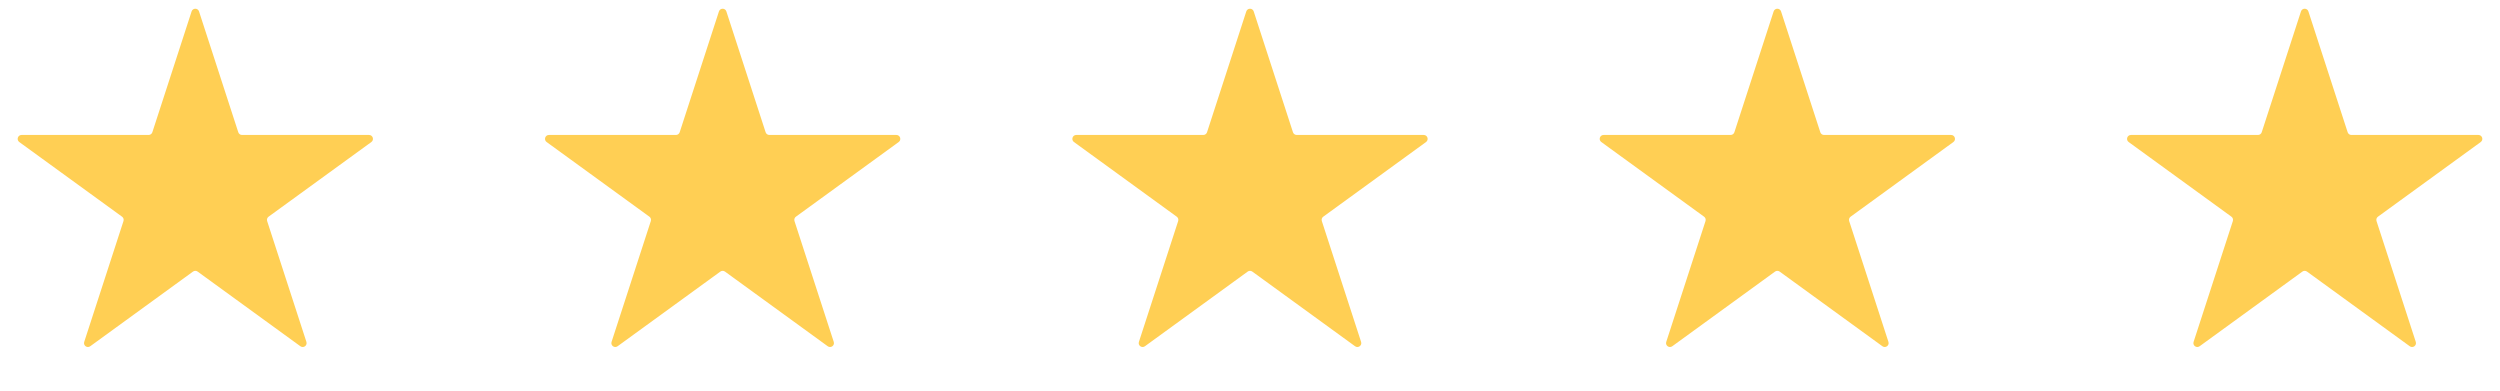 <svg width="128" height="20" viewBox="0 0 128 20" fill="none" xmlns="http://www.w3.org/2000/svg">
<path d="M9.81 0.585C9.87 0.401 10.13 0.401 10.19 0.585L12.2 6.772C12.227 6.854 12.304 6.91 12.39 6.91H18.895C19.089 6.91 19.169 7.158 19.013 7.272L13.75 11.095C13.68 11.146 13.651 11.236 13.678 11.319L15.688 17.505C15.748 17.689 15.537 17.842 15.38 17.728L10.118 13.905C10.047 13.854 9.953 13.854 9.882 13.905L4.62 17.728C4.463 17.842 4.252 17.689 4.312 17.505L6.322 11.319C6.349 11.236 6.32 11.146 6.25 11.095L0.987 7.272C0.831 7.158 0.911 6.91 1.105 6.91H7.61C7.696 6.91 7.773 6.854 7.8 6.772L9.81 0.585Z" fill="#FFCF54"/>
<path d="M36.81 0.585C36.87 0.401 37.13 0.401 37.19 0.585L39.2 6.772C39.227 6.854 39.304 6.91 39.39 6.91H45.895C46.089 6.91 46.169 7.158 46.013 7.272L40.75 11.095C40.68 11.146 40.651 11.236 40.678 11.319L42.688 17.505C42.748 17.689 42.537 17.842 42.38 17.728L37.118 13.905C37.047 13.854 36.953 13.854 36.882 13.905L31.62 17.728C31.463 17.842 31.253 17.689 31.312 17.505L33.322 11.319C33.349 11.236 33.32 11.146 33.25 11.095L27.987 7.272C27.831 7.158 27.911 6.91 28.105 6.91H34.61C34.696 6.91 34.773 6.854 34.8 6.772L36.81 0.585Z" fill="#FFCF54"/>
<path d="M63.81 0.585C63.87 0.401 64.13 0.401 64.19 0.585L66.2 6.772C66.227 6.854 66.304 6.91 66.39 6.91H72.895C73.089 6.91 73.169 7.158 73.013 7.272L67.75 11.095C67.68 11.146 67.651 11.236 67.678 11.319L69.688 17.505C69.748 17.689 69.537 17.842 69.38 17.728L64.118 13.905C64.047 13.854 63.953 13.854 63.882 13.905L58.62 17.728C58.463 17.842 58.252 17.689 58.312 17.505L60.322 11.319C60.349 11.236 60.32 11.146 60.25 11.095L54.987 7.272C54.831 7.158 54.911 6.91 55.105 6.91H61.61C61.696 6.91 61.773 6.854 61.8 6.772L63.81 0.585Z" fill="#FFCF54"/>
<path d="M90.81 0.585C90.87 0.401 91.13 0.401 91.19 0.585L93.2 6.772C93.227 6.854 93.304 6.91 93.39 6.91H99.895C100.089 6.91 100.169 7.158 100.013 7.272L94.75 11.095C94.68 11.146 94.651 11.236 94.678 11.319L96.688 17.505C96.748 17.689 96.537 17.842 96.38 17.728L91.118 13.905C91.047 13.854 90.953 13.854 90.882 13.905L85.62 17.728C85.463 17.842 85.252 17.689 85.312 17.505L87.322 11.319C87.349 11.236 87.32 11.146 87.25 11.095L81.987 7.272C81.831 7.158 81.911 6.91 82.105 6.91H88.61C88.696 6.91 88.773 6.854 88.8 6.772L90.81 0.585Z" fill="#FFCF54"/>
<path d="M117.81 0.585C117.87 0.401 118.13 0.401 118.19 0.585L120.2 6.772C120.227 6.854 120.304 6.91 120.39 6.91H126.895C127.089 6.91 127.169 7.158 127.013 7.272L121.75 11.095C121.68 11.146 121.651 11.236 121.678 11.319L123.688 17.505C123.748 17.689 123.537 17.842 123.38 17.728L118.118 13.905C118.047 13.854 117.953 13.854 117.882 13.905L112.62 17.728C112.463 17.842 112.252 17.689 112.312 17.505L114.322 11.319C114.349 11.236 114.32 11.146 114.25 11.095L108.987 7.272C108.831 7.158 108.911 6.91 109.105 6.91H115.61C115.696 6.91 115.773 6.854 115.8 6.772L117.81 0.585Z" fill="#FFCF54"/>
</svg>
